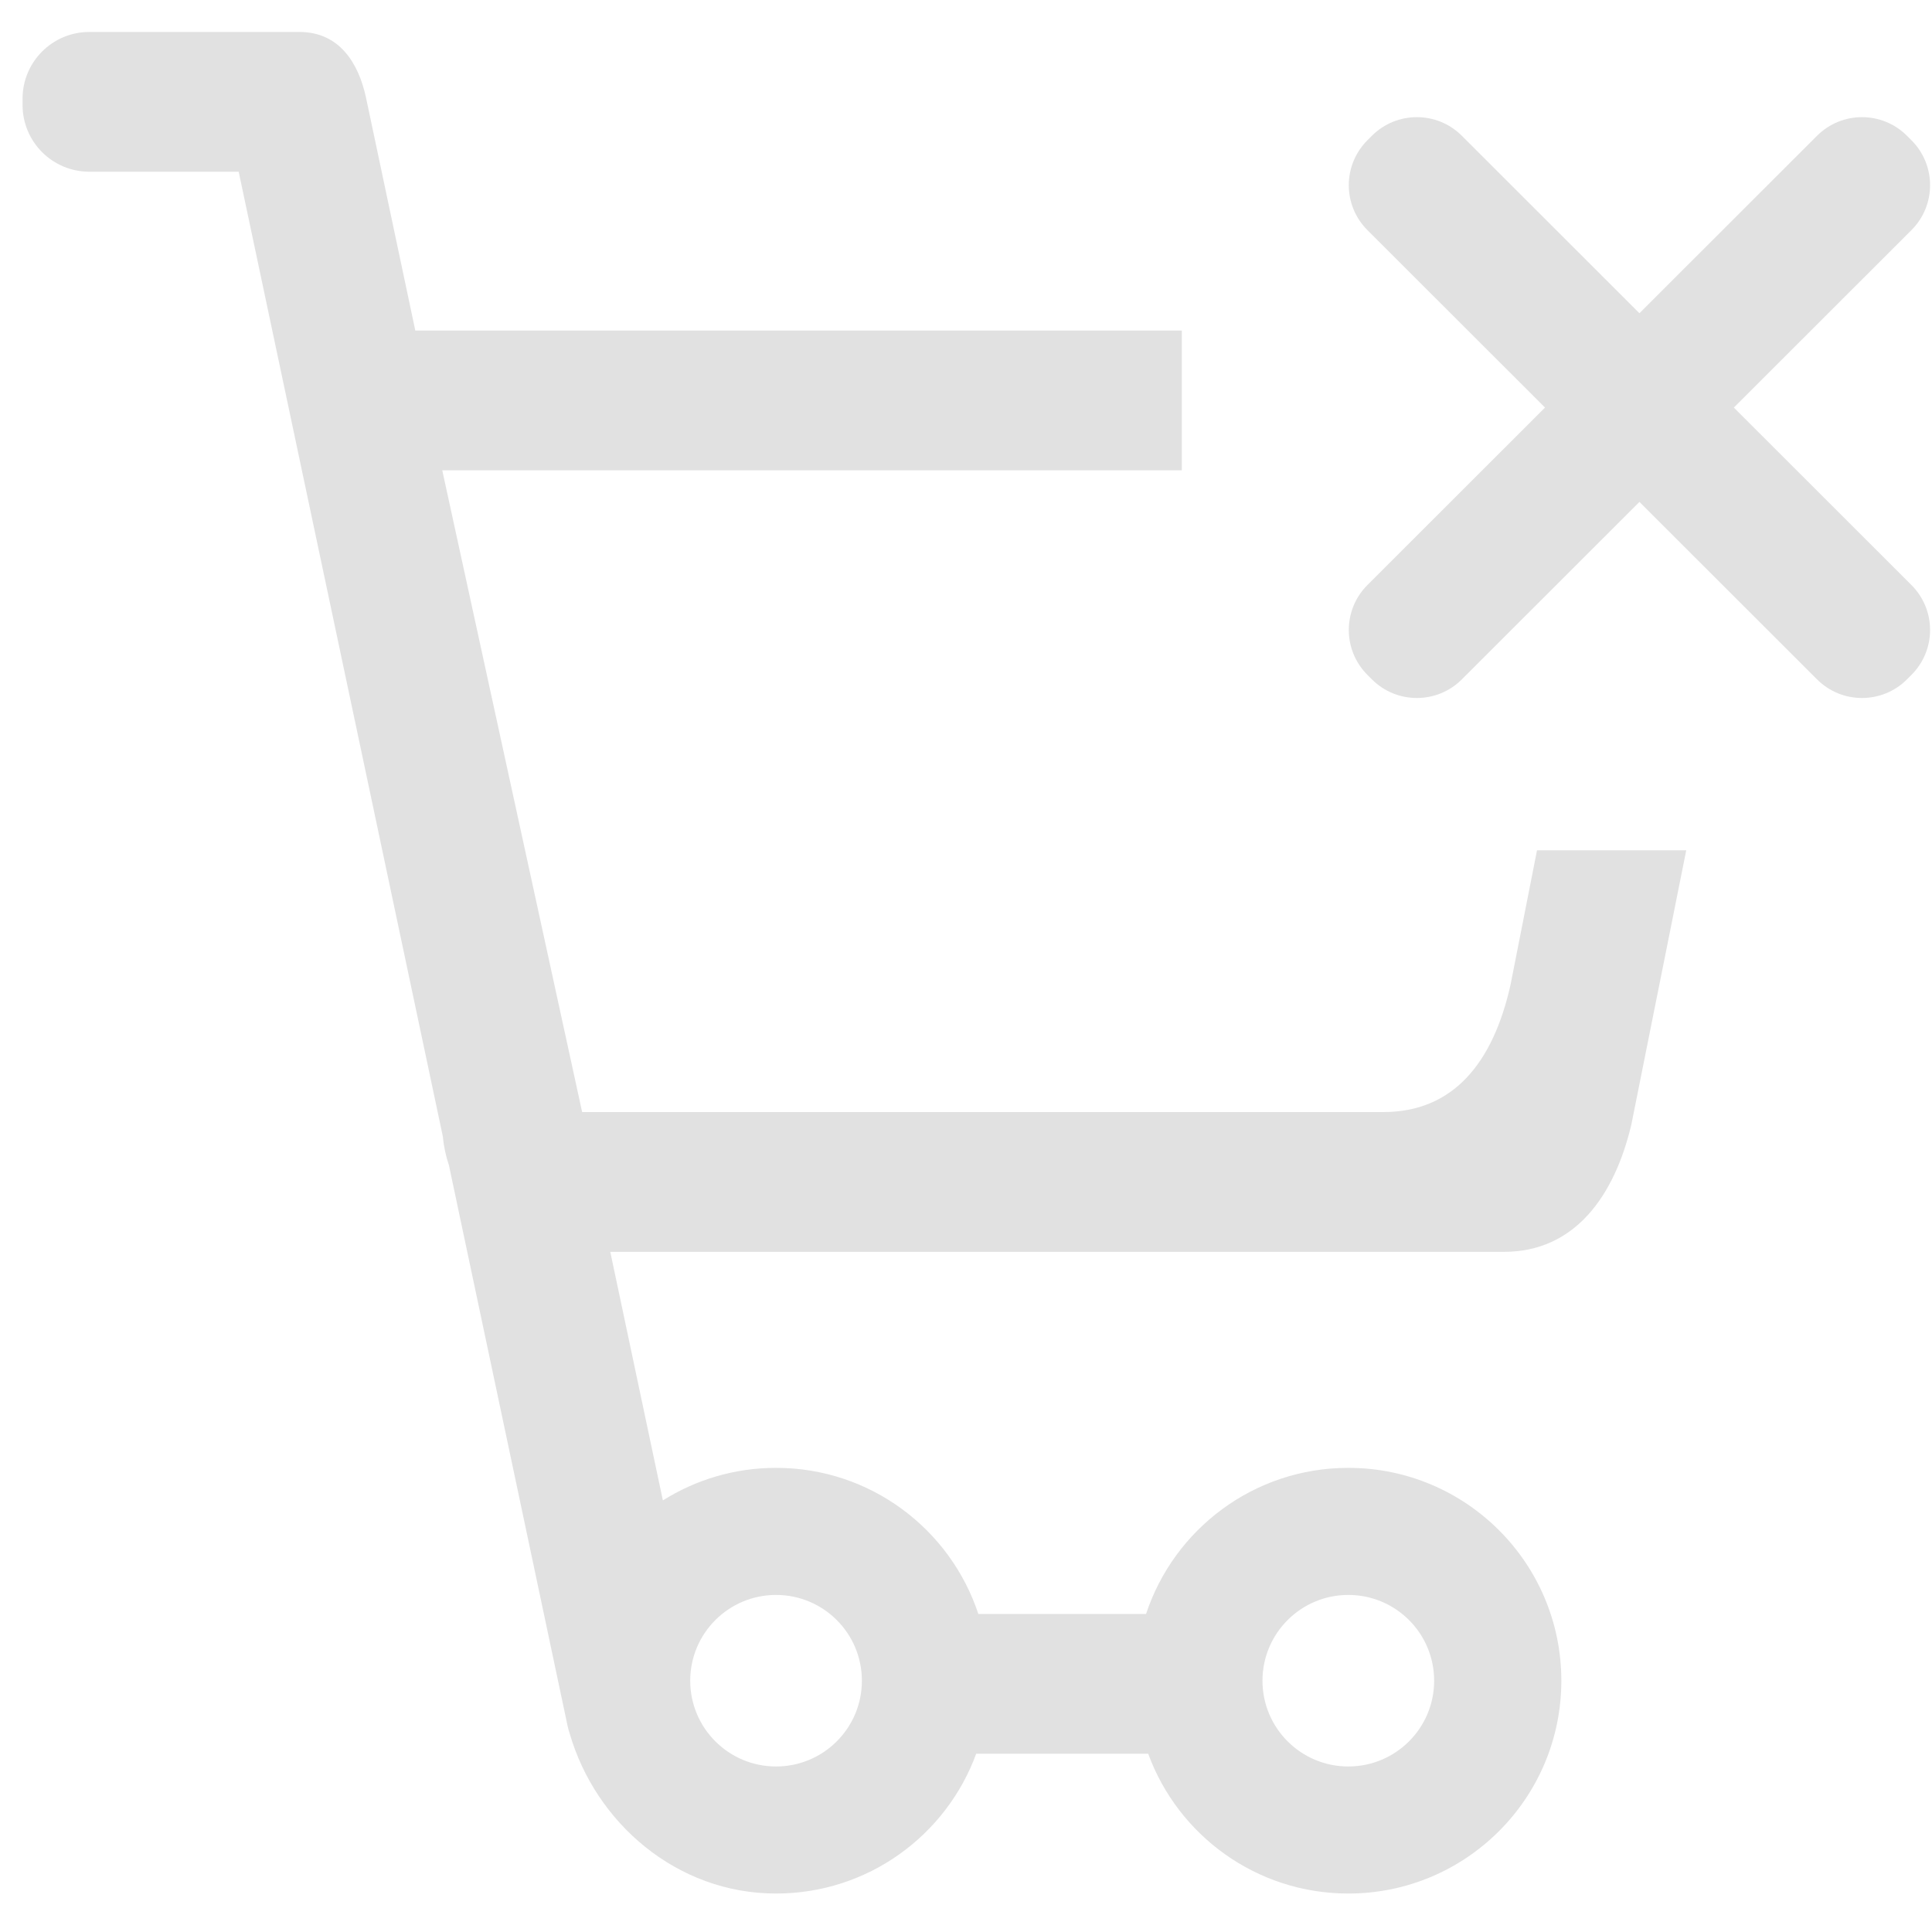 <?xml version="1.0" encoding="UTF-8" standalone="no"?>
<!-- Generator: Adobe Illustrator 16.0.0, SVG Export Plug-In . SVG Version: 6.00 Build 0)  -->

<svg
   xmlns:dc="http://purl.org/dc/elements/1.1/"
   xmlns:cc="http://creativecommons.org/ns#"
   xmlns:rdf="http://www.w3.org/1999/02/22-rdf-syntax-ns#"
   xmlns:svg="http://www.w3.org/2000/svg"
   xmlns="http://www.w3.org/2000/svg"
   xmlns:sodipodi="http://sodipodi.sourceforge.net/DTD/sodipodi-0.dtd"
   xmlns:inkscape="http://www.inkscape.org/namespaces/inkscape"
   version="1.1"
   id="Layer_1"
   x="0px"
   y="0px"
   width="200"
   height="200"
   viewBox="0 0 200 200"
   enable-background="new 0 0 1920 1002"
   xml:space="preserve"
   inkscape:version="0.91 r13725"
   sodipodi:docname="empty-cart.svg"><defs
     id="defs7" /><sodipodi:namedview
     pagecolor="#ffffff"
     bordercolor="#666666"
     borderopacity="1"
     objecttolerance="10"
     gridtolerance="10"
     guidetolerance="10"
     inkscape:pageopacity="0"
     inkscape:pageshadow="2"
     inkscape:window-width="1736"
     inkscape:window-height="799"
     id="namedview5"
     showgrid="false"
     inkscape:zoom="0.40364012"
     inkscape:cx="960"
     inkscape:cy="302.80365"
     inkscape:window-x="36"
     inkscape:window-y="19"
     inkscape:window-maximized="0"
     inkscape:current-layer="Layer_1" /><g
     id="g4165"
     transform="translate(-996.414,-403.13)"><path
       inkscape:connector-curvature="0"
       style="clip-rule:evenodd;fill:#e1e1e1;fill-opacity:1;fill-rule:evenodd"
       id="path3"
       d="m 1175.902,445.322 18.385,18.371 c 2.571,2.569 2.571,6.733 0,9.302 l -0.465,0.465 c -2.57,2.569 -6.738,2.569 -9.309,0 l -18.385,-18.371 -18.385,18.371 c -2.571,2.569 -6.738,2.569 -9.309,0 l -0.465,-0.465 c -2.57,-2.569 -2.57,-6.733 0,-9.302 l 18.385,-18.371 -18.385,-18.37 c -2.57,-2.569 -2.57,-6.733 0,-9.302 l 0.465,-0.465 c 2.571,-2.569 6.738,-2.569 9.309,0 l 18.385,18.371 18.385,-18.371 c 2.571,-2.569 6.738,-2.569 9.309,0 l 0.465,0.465 c 2.571,2.568 2.571,6.733 0,9.302 l -18.385,18.37 z" /><path
       id="path3-1"
       d="m 1005.662,406.438 c -3.817,0 -6.912,3.092 -6.912,6.906 l 0,0.658 c 10e-4,3.814 3.095,6.904 6.912,6.904 l 15.461,0 21.131,99.855 c 0.094,1.038 0.312,2.038 0.633,2.992 l 12.287,58.059 c 0.054,0.258 0.127,0.51 0.209,0.754 2.674,9.245 11.074,16.582 21.369,16.582 9.519,0 17.628,-6.028 20.717,-14.471 l 17.807,0 c 3.088,8.443 11.199,14.471 20.717,14.471 12.179,0 22.051,-9.864 22.051,-22.033 0,-12.169 -9.872,-22.033 -22.051,-22.033 -9.763,0 -18.04,6.342 -20.939,15.127 l -17.361,0 c -2.9,-8.785 -11.176,-15.127 -20.939,-15.127 -4.308,0 -8.323,1.237 -11.719,3.371 l -5.445,-25.734 92.531,0 c 7.271,0 11.406,-5.72 13.166,-13.154 l 5.688,-28.416 -15.449,0 -2.746,13.947 c -1.801,8.024 -5.893,13.154 -13.164,13.154 l -82.938,0 -14.48,-66.43 76.557,0 0,-14.471 -79.348,0 -5.117,-24.178 c -0.771,-3.508 -2.733,-6.734 -6.904,-6.734 l -21.721,0 z m 71.09,161.799 c 4.908,0 8.885,3.975 8.885,8.879 0,4.904 -3.977,8.879 -8.885,8.879 -4.908,0 -8.887,-3.975 -8.887,-8.879 0,-4.904 3.979,-8.879 8.887,-8.879 z m 59.24,0 c 4.908,0 8.885,3.975 8.885,8.879 0,4.904 -3.978,8.879 -8.885,8.879 -4.907,0 -8.887,-3.975 -8.887,-8.879 0,-4.904 3.98,-8.879 8.887,-8.879 z"
       style="clip-rule:evenodd;fill:#e1e1e1;fill-opacity:1;fill-rule:evenodd"
       inkscape:connector-curvature="0" /></g></svg>